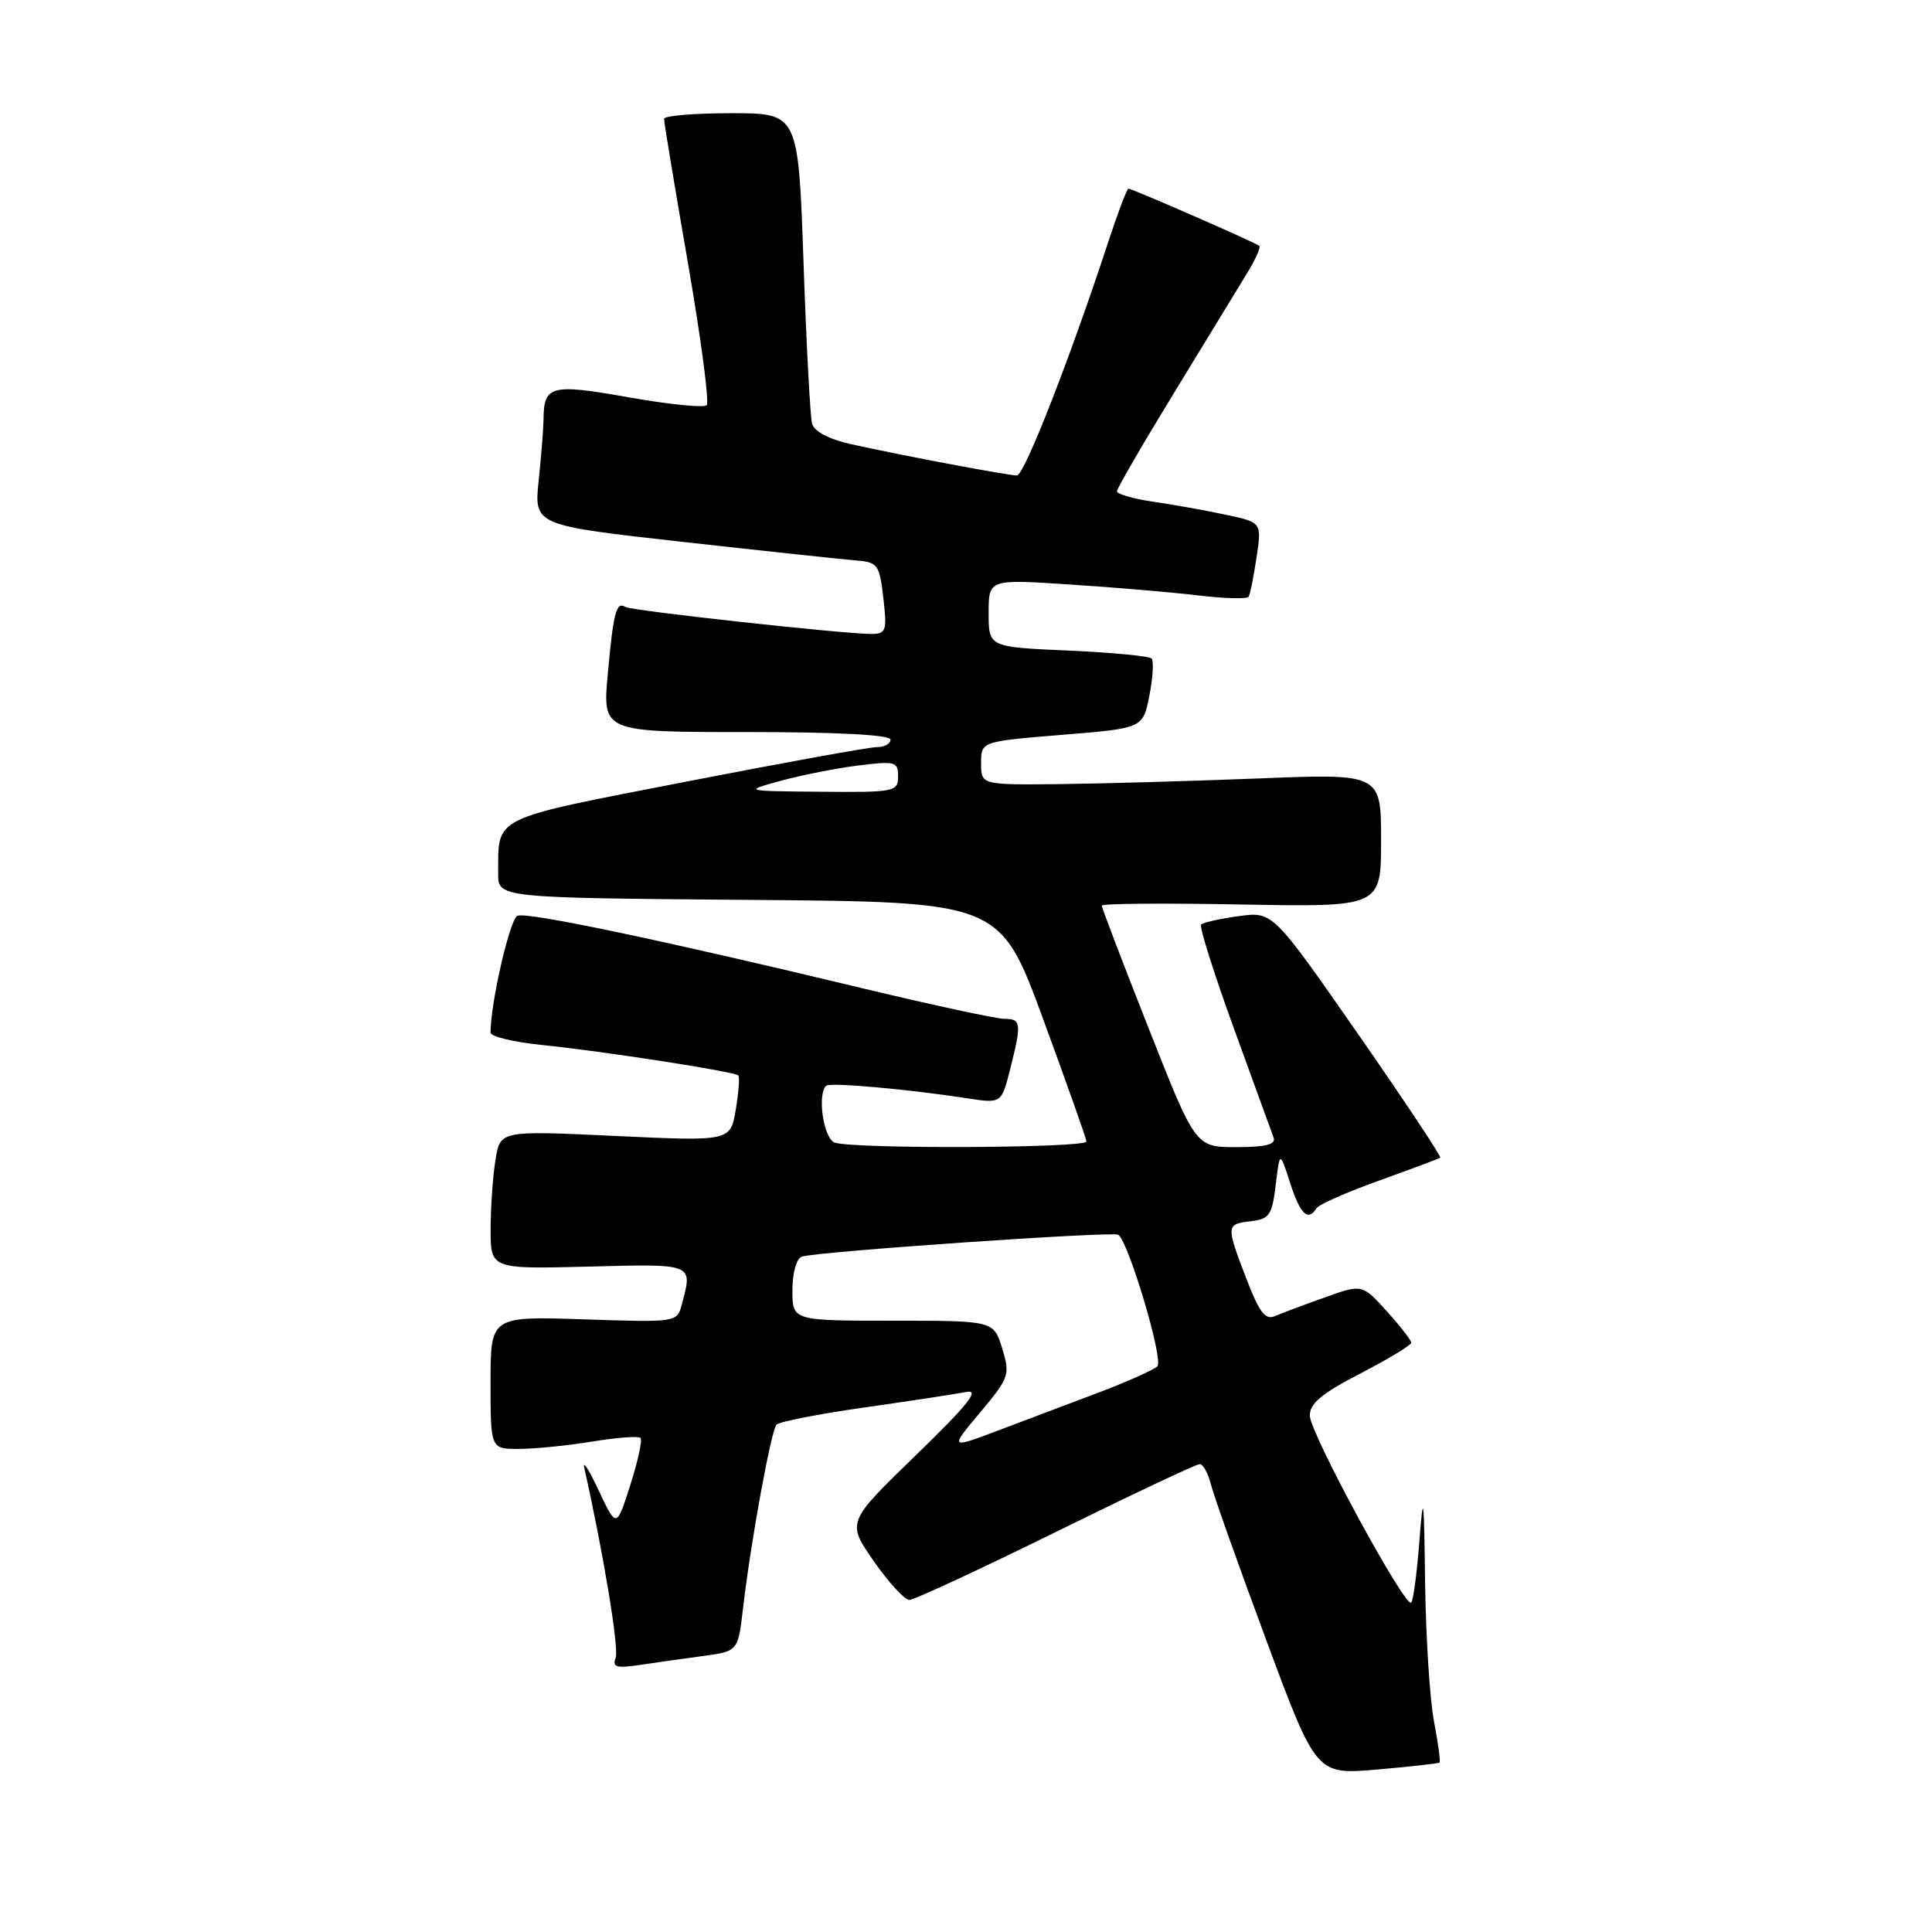 <?xml version="1.0" encoding="UTF-8" standalone="no"?>
<!DOCTYPE svg PUBLIC "-//W3C//DTD SVG 1.1//EN" "http://www.w3.org/Graphics/SVG/1.1/DTD/svg11.dtd" >
<svg xmlns="http://www.w3.org/2000/svg" xmlns:xlink="http://www.w3.org/1999/xlink" version="1.1" viewBox="0 0 256 256">
 <g >
 <path fill="currentColor"
d=" M 190.75 233.55 C 190.89 233.43 190.56 230.94 190.00 228.03 C 189.45 225.11 188.93 216.83 188.83 209.61 C 188.69 198.19 188.59 197.49 188.08 204.17 C 187.76 208.39 187.27 212.07 186.99 212.35 C 186.20 213.13 173.64 189.99 173.56 187.61 C 173.52 185.99 175.07 184.68 180.25 182.00 C 183.96 180.07 187.00 178.24 187.00 177.92 C 187.00 177.60 185.54 175.71 183.75 173.74 C 180.50 170.14 180.50 170.14 175.50 171.93 C 172.75 172.91 169.78 174.02 168.91 174.40 C 167.66 174.94 166.84 173.85 165.16 169.46 C 162.43 162.34 162.44 162.20 165.75 161.82 C 168.20 161.53 168.56 161.01 169.04 157.00 C 169.58 152.50 169.58 152.50 170.95 156.75 C 172.29 160.91 173.32 161.90 174.44 160.10 C 174.74 159.61 178.48 157.96 182.75 156.43 C 187.01 154.90 190.65 153.54 190.84 153.40 C 191.02 153.27 186.11 145.87 179.92 136.97 C 168.65 120.78 168.65 120.78 164.16 121.39 C 161.68 121.73 159.44 122.23 159.16 122.50 C 158.89 122.78 160.84 128.96 163.49 136.25 C 166.14 143.54 168.51 150.06 168.76 150.75 C 169.09 151.65 167.71 152.00 163.81 152.00 C 158.41 152.00 158.41 152.00 152.20 136.25 C 148.78 127.59 145.99 120.28 145.99 120.00 C 146.00 119.72 154.32 119.66 164.50 119.85 C 183.00 120.19 183.00 120.19 183.00 111.35 C 183.00 102.50 183.00 102.50 166.75 103.15 C 157.81 103.50 145.89 103.84 140.25 103.90 C 130.00 104.00 130.00 104.00 130.00 101.12 C 130.00 98.25 130.00 98.25 140.72 97.37 C 151.45 96.50 151.45 96.50 152.30 92.16 C 152.77 89.77 152.90 87.56 152.58 87.25 C 152.26 86.93 147.28 86.46 141.50 86.20 C 131.00 85.74 131.00 85.74 131.00 81.24 C 131.00 76.74 131.00 76.74 141.75 77.45 C 147.66 77.83 155.34 78.48 158.80 78.90 C 162.27 79.31 165.26 79.39 165.45 79.07 C 165.65 78.76 166.12 76.41 166.50 73.85 C 167.20 69.21 167.20 69.21 162.35 68.19 C 159.68 67.62 155.36 66.85 152.75 66.47 C 150.14 66.09 148.00 65.47 148.00 65.10 C 148.00 64.74 151.43 58.82 155.62 51.97 C 159.81 45.11 164.14 38.02 165.24 36.21 C 166.35 34.40 167.08 32.76 166.87 32.58 C 166.40 32.16 150.03 25.00 149.53 25.00 C 149.33 25.00 148.17 28.04 146.95 31.75 C 141.89 47.22 135.73 63.00 134.75 63.00 C 133.55 63.00 119.85 60.42 112.79 58.86 C 109.88 58.22 107.90 57.18 107.61 56.16 C 107.36 55.25 106.84 45.61 106.47 34.75 C 105.78 15.00 105.78 15.00 96.89 15.00 C 92.00 15.00 87.99 15.34 87.99 15.75 C 87.98 16.16 89.40 24.72 91.14 34.76 C 92.88 44.81 94.01 53.32 93.64 53.69 C 93.28 54.06 88.63 53.59 83.32 52.65 C 72.98 50.81 72.05 51.06 72.02 55.60 C 72.01 56.76 71.72 60.39 71.38 63.66 C 70.76 69.61 70.76 69.61 90.63 71.82 C 101.56 73.04 111.85 74.14 113.50 74.27 C 116.29 74.48 116.54 74.83 117.05 79.25 C 117.55 83.62 117.42 84.00 115.43 84.00 C 111.76 84.00 83.67 80.92 82.88 80.43 C 81.66 79.67 81.28 81.11 80.54 89.25 C 79.83 97.00 79.83 97.00 98.91 97.00 C 110.97 97.00 118.00 97.37 118.00 98.00 C 118.00 98.55 117.21 98.99 116.25 98.99 C 115.29 98.98 103.85 101.05 90.84 103.59 C 64.88 108.64 66.05 108.07 66.01 115.74 C 66.00 118.97 66.00 118.97 99.25 119.24 C 132.50 119.50 132.50 119.50 138.21 135.00 C 141.34 143.53 143.93 150.84 143.96 151.25 C 144.01 152.14 112.88 152.27 110.58 151.39 C 109.13 150.83 108.26 145.07 109.46 143.87 C 109.94 143.40 120.16 144.30 128.10 145.52 C 132.70 146.23 132.70 146.23 133.85 141.67 C 135.39 135.58 135.32 135.00 133.08 135.00 C 132.02 135.00 123.64 133.19 114.45 130.99 C 87.70 124.56 69.91 120.82 68.57 121.34 C 67.57 121.72 65.00 132.87 65.00 136.83 C 65.00 137.34 68.04 138.08 71.75 138.46 C 79.93 139.29 97.32 141.99 97.83 142.50 C 98.03 142.70 97.88 144.75 97.49 147.05 C 96.78 151.23 96.78 151.23 81.54 150.52 C 66.29 149.80 66.29 149.80 65.66 153.65 C 65.31 155.77 65.02 159.90 65.01 162.83 C 65.00 168.16 65.00 168.16 78.00 167.83 C 92.03 167.47 91.81 167.38 90.34 172.87 C 89.71 175.22 89.65 175.23 77.35 174.82 C 65.00 174.41 65.00 174.41 65.00 183.20 C 65.00 192.00 65.00 192.00 68.75 191.99 C 70.81 191.99 75.17 191.55 78.44 191.02 C 81.70 190.48 84.60 190.26 84.87 190.53 C 85.14 190.80 84.53 193.61 83.52 196.76 C 81.69 202.50 81.69 202.50 79.33 197.50 C 78.04 194.75 77.18 193.40 77.42 194.50 C 79.97 205.86 82.04 218.45 81.58 219.66 C 81.10 220.90 81.67 221.08 84.75 220.62 C 86.81 220.31 90.59 219.77 93.15 219.43 C 97.79 218.80 97.79 218.80 98.45 213.15 C 99.46 204.41 102.16 189.58 102.89 188.78 C 103.25 188.38 108.48 187.36 114.52 186.50 C 120.56 185.64 126.62 184.72 128.00 184.45 C 129.91 184.07 128.36 186.03 121.35 192.83 C 112.19 201.71 112.19 201.71 115.78 206.86 C 117.75 209.69 119.87 212.00 120.49 212.00 C 121.11 212.00 129.84 207.95 139.89 203.00 C 149.94 198.05 158.52 194.00 158.97 194.00 C 159.42 194.00 160.09 195.24 160.47 196.75 C 160.85 198.26 164.15 207.53 167.79 217.34 C 174.41 235.17 174.41 235.17 182.46 234.47 C 186.88 234.09 190.61 233.67 190.75 233.55 Z  M 129.88 187.15 C 133.74 182.53 133.87 182.17 132.79 178.66 C 131.66 175.00 131.66 175.00 118.33 175.00 C 105.00 175.00 105.00 175.00 105.00 170.97 C 105.00 168.64 105.53 166.76 106.25 166.51 C 108.15 165.85 147.40 163.14 148.17 163.61 C 149.51 164.43 154.21 180.19 153.36 181.04 C 152.89 181.51 149.35 183.09 145.50 184.55 C 141.65 186.00 135.65 188.26 132.17 189.58 C 125.84 191.97 125.84 191.97 129.88 187.15 Z  M 103.49 103.45 C 106.24 102.70 110.85 101.79 113.74 101.43 C 118.64 100.82 119.00 100.92 119.00 102.88 C 119.00 104.91 118.55 105.00 108.75 104.91 C 98.50 104.82 98.50 104.82 103.49 103.45 Z "/>
</g>
</svg>
